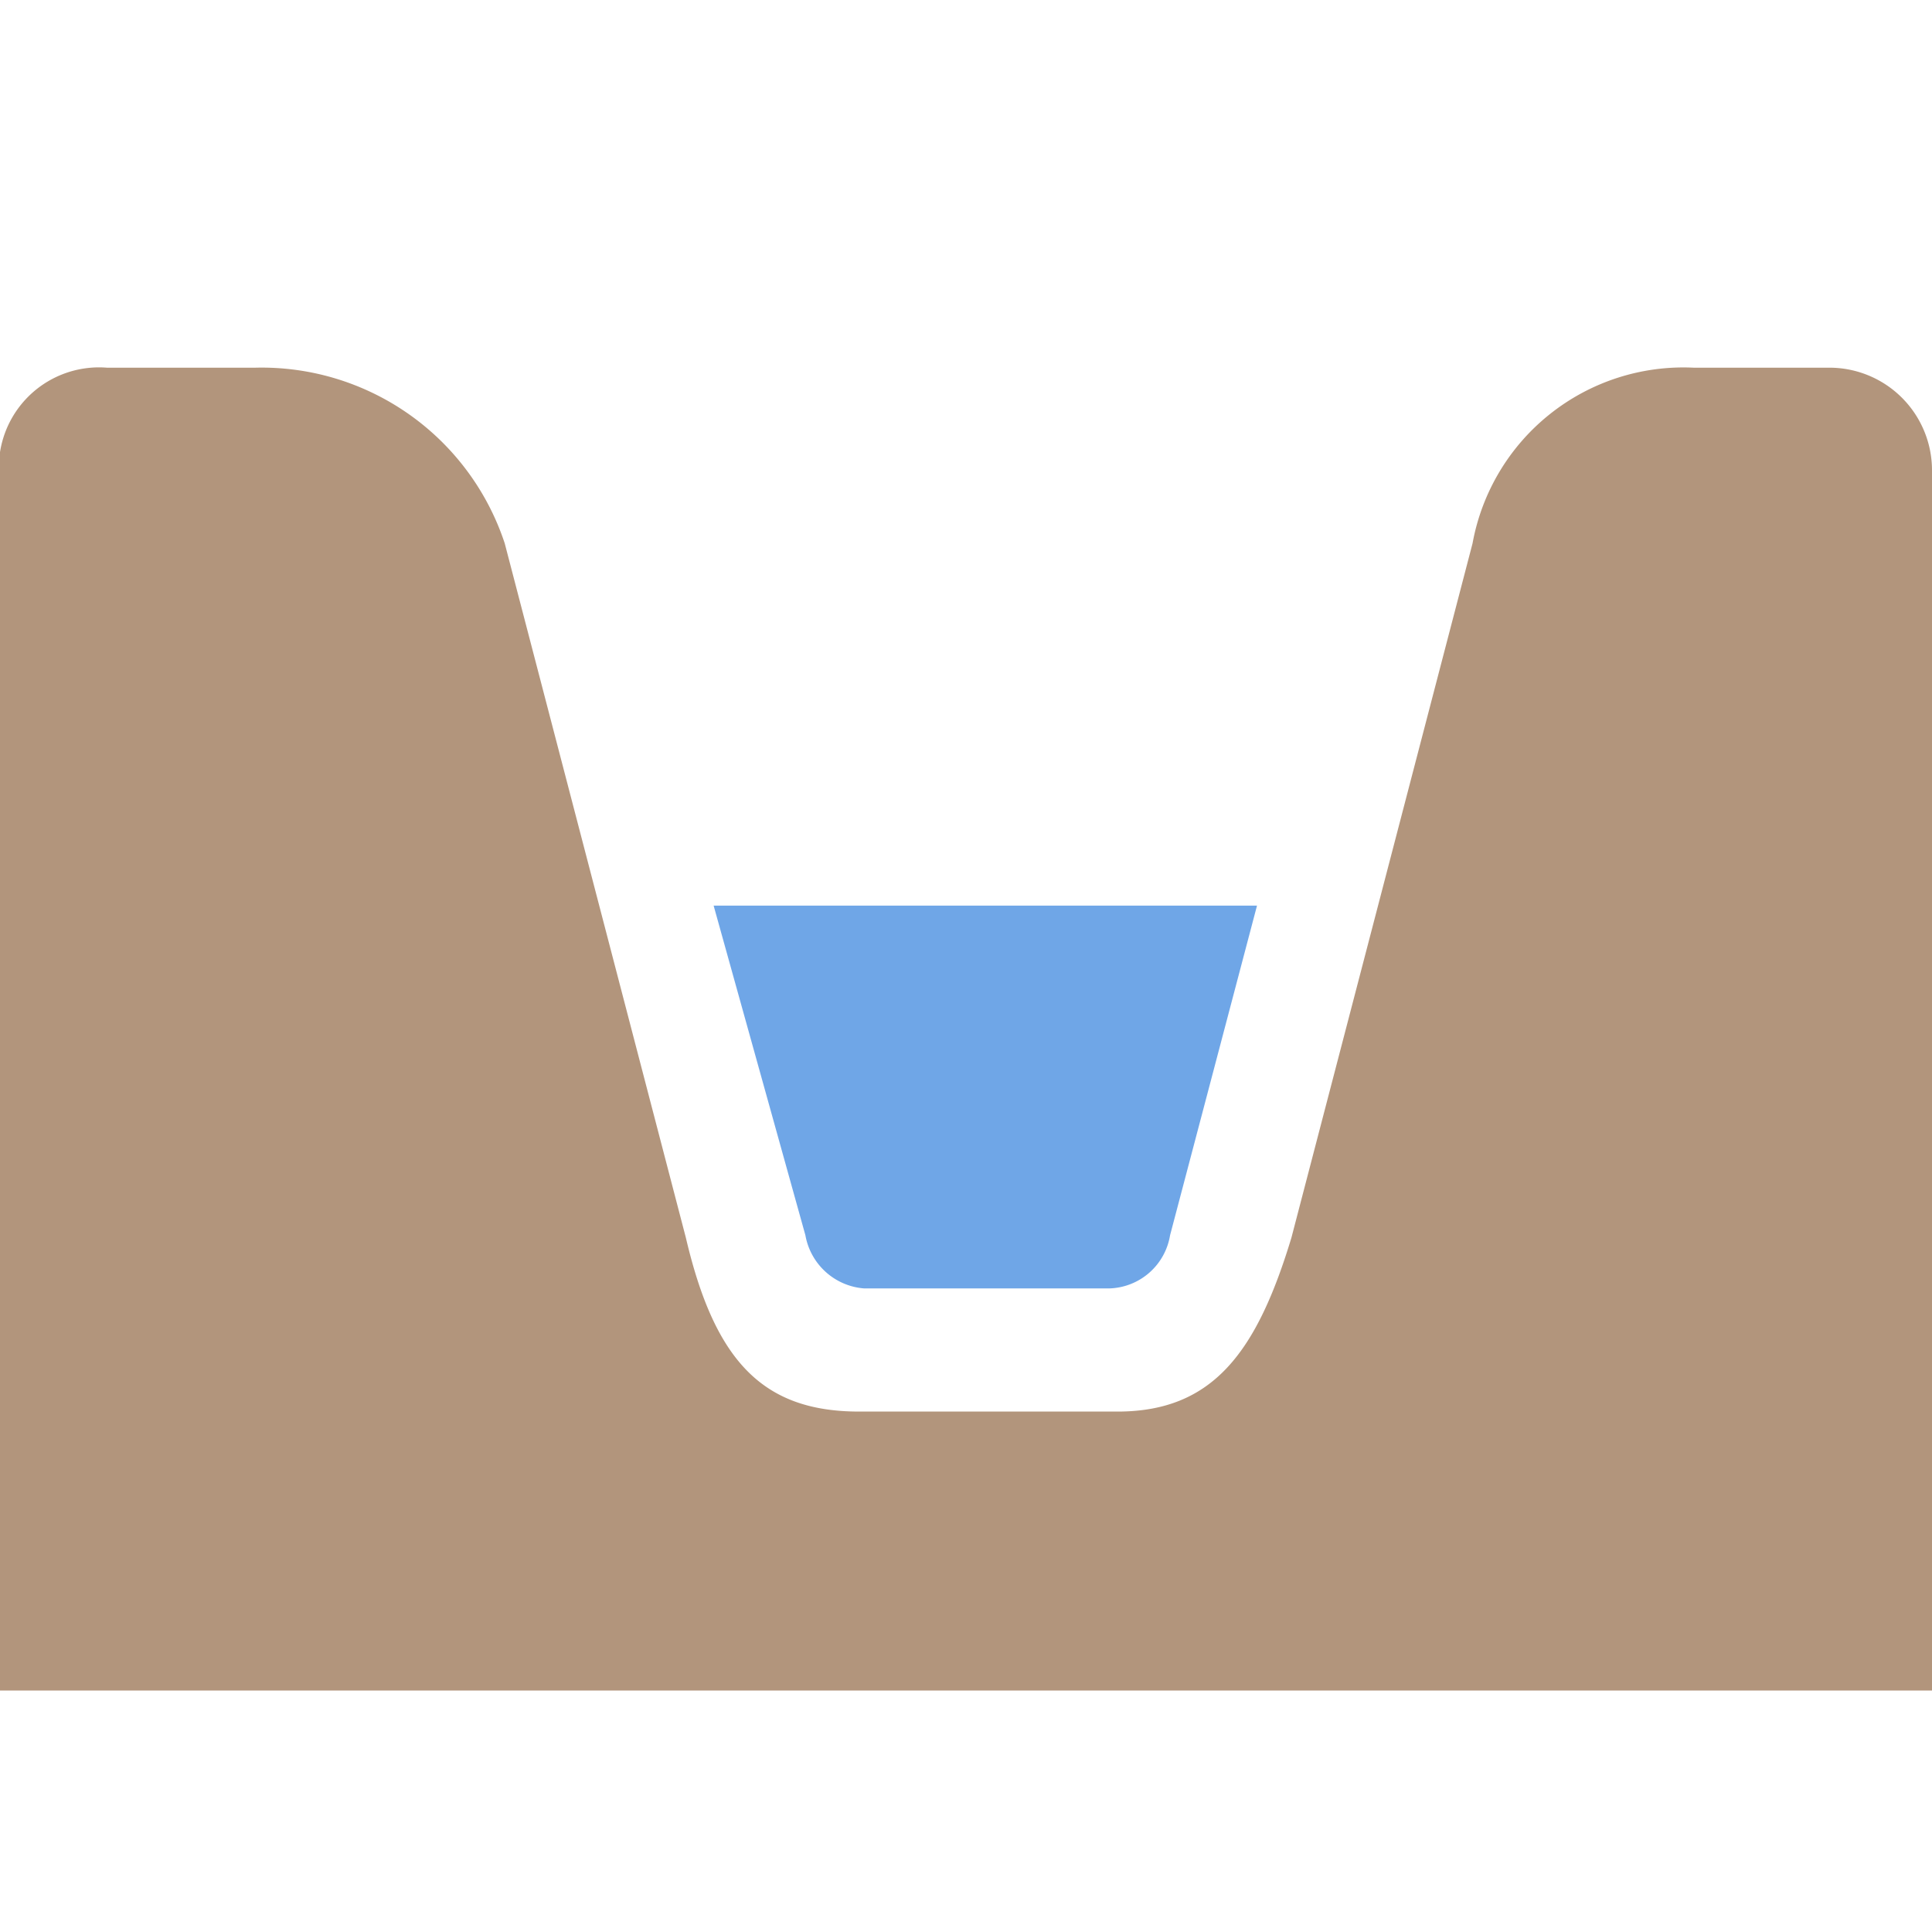 <svg id="bf87578e-e720-4865-8de5-d09f9ee8a584" data-name="Calque 1" xmlns="http://www.w3.org/2000/svg" width="32" height="32" viewBox="0 0 32 32">
  <title>places-91-IconeFosse</title>
  <path d="M24.39,9l-3,11.5c-.57,1.88-1.29,2.88-2.88,2.88H14.23c-1.59,0-2.39-.83-2.87-2.88L8.36,9A4.24,4.24,0,0,0,4.23,6.09H1.77A1.66,1.66,0,0,0,0,8V28H32V7.79a1.7,1.7,0,0,0-1.7-1.7H28.05A3.55,3.55,0,0,0,24.39,9Z" style="fill: #b2957c"/>
  <path d="M14.31,21.34h4.07a1.05,1.05,0,0,0,1-.88L20.82,15h-9l1.52,5.46A1.07,1.07,0,0,0,14.31,21.34Z" style="fill: #6fa6e7"/>
</svg>
